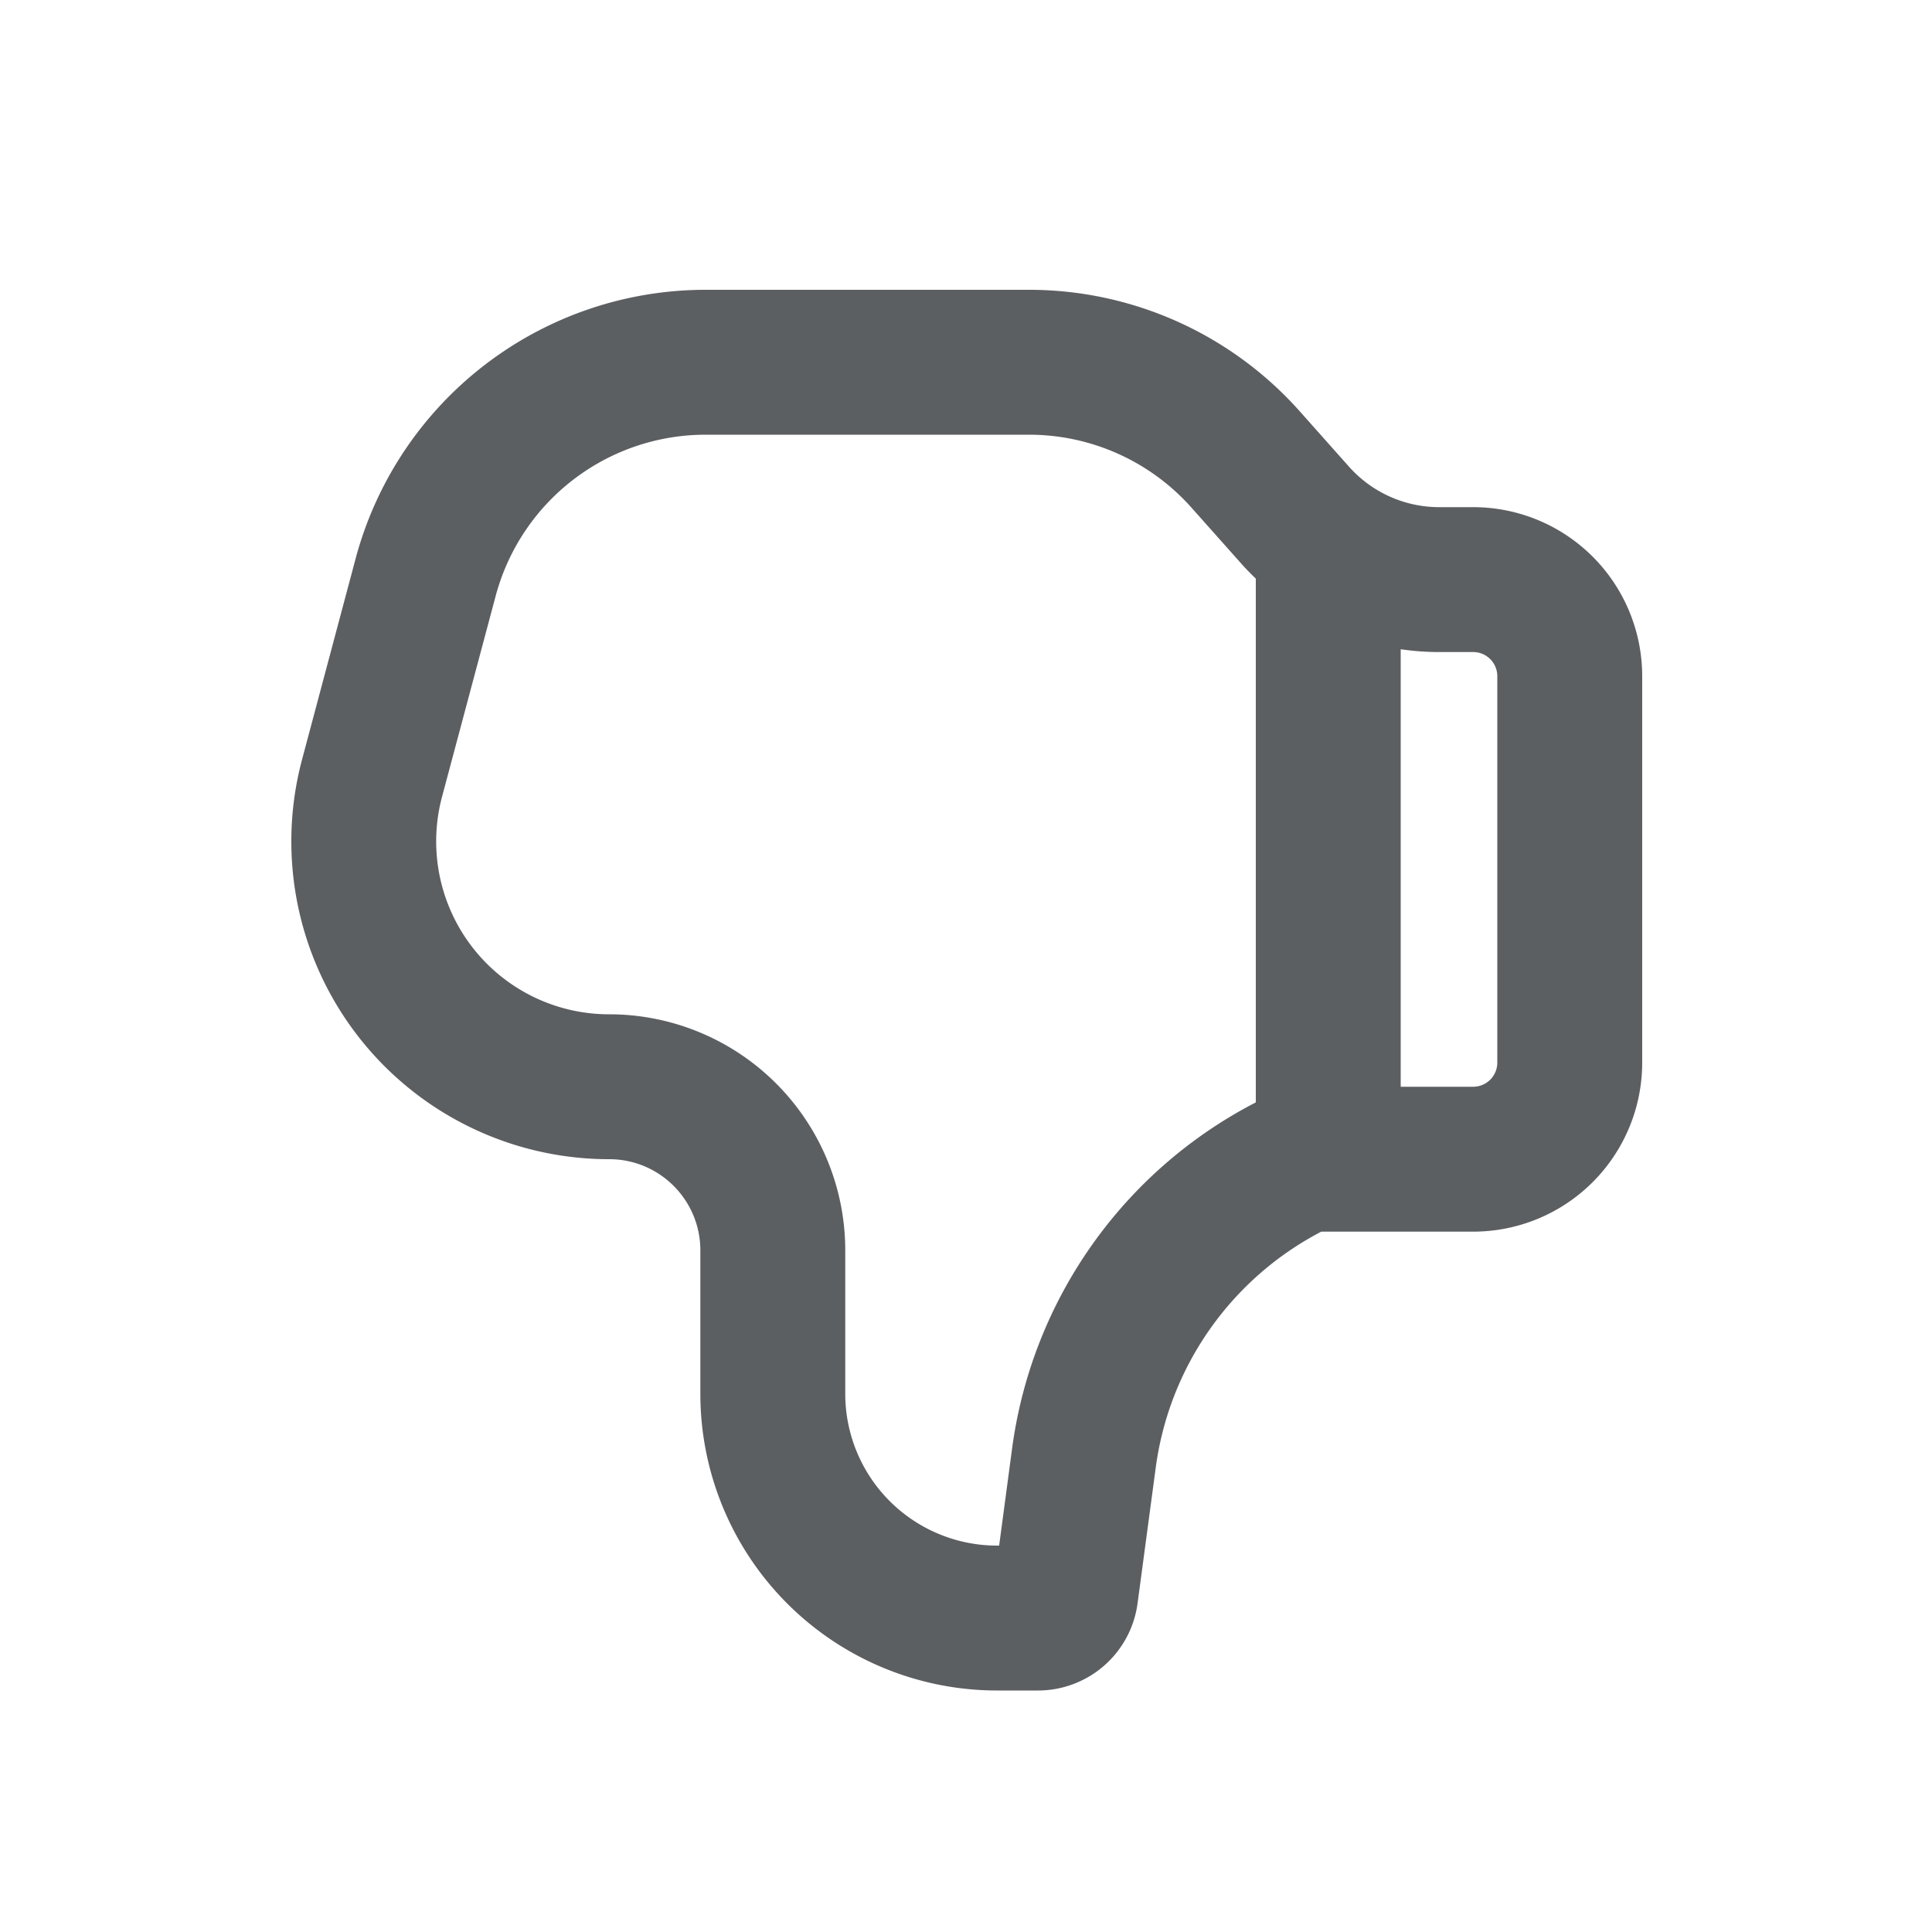 <svg viewBox="0 0 20 20" fill="none" xmlns="http://www.w3.org/2000/svg"><path fill-rule="evenodd" clip-rule="evenodd" d="M7.305 3a3.75 3.75 0 0 0-3.624 2.784l-.554 2.078a3.29 3.29 0 0 0 3.18 4.138c.52 0 .943.422.943.944v1.484a3.072 3.072 0 0 0 3.072 3.072h.424a1.04 1.04 0 0 0 1.03-.902l.188-1.404a3.238 3.238 0 0 1 1.714-2.444h1.572a1.75 1.75 0 0 0 1.75-1.75v-4a1.75 1.75 0 0 0-1.75-1.75h-.352a1.25 1.25 0 0 1-.934-.42l-.508-.571a3.75 3.75 0 0 0-2.803-1.259h-3.348Zm1.445 9.944a2.444 2.444 0 0 0-2.444-2.444 1.79 1.79 0 0 1-1.73-2.252l.555-2.078a2.25 2.25 0 0 1 2.174-1.67h3.348a2.25 2.25 0 0 1 1.681.755l.509.572c.05.057.103.111.157.163v5.422a4.738 4.738 0 0 0-2.523 3.584l-.134 1.004h-.02a1.572 1.572 0 0 1-1.573-1.572v-1.485Zm5.75-1.694h.75a.25.25 0 0 0 .25-.25v-4a.25.25 0 0 0-.25-.25h-.352a2.75 2.75 0 0 1-.398-.029v4.529Z" fill="#5C5F62"/></svg>